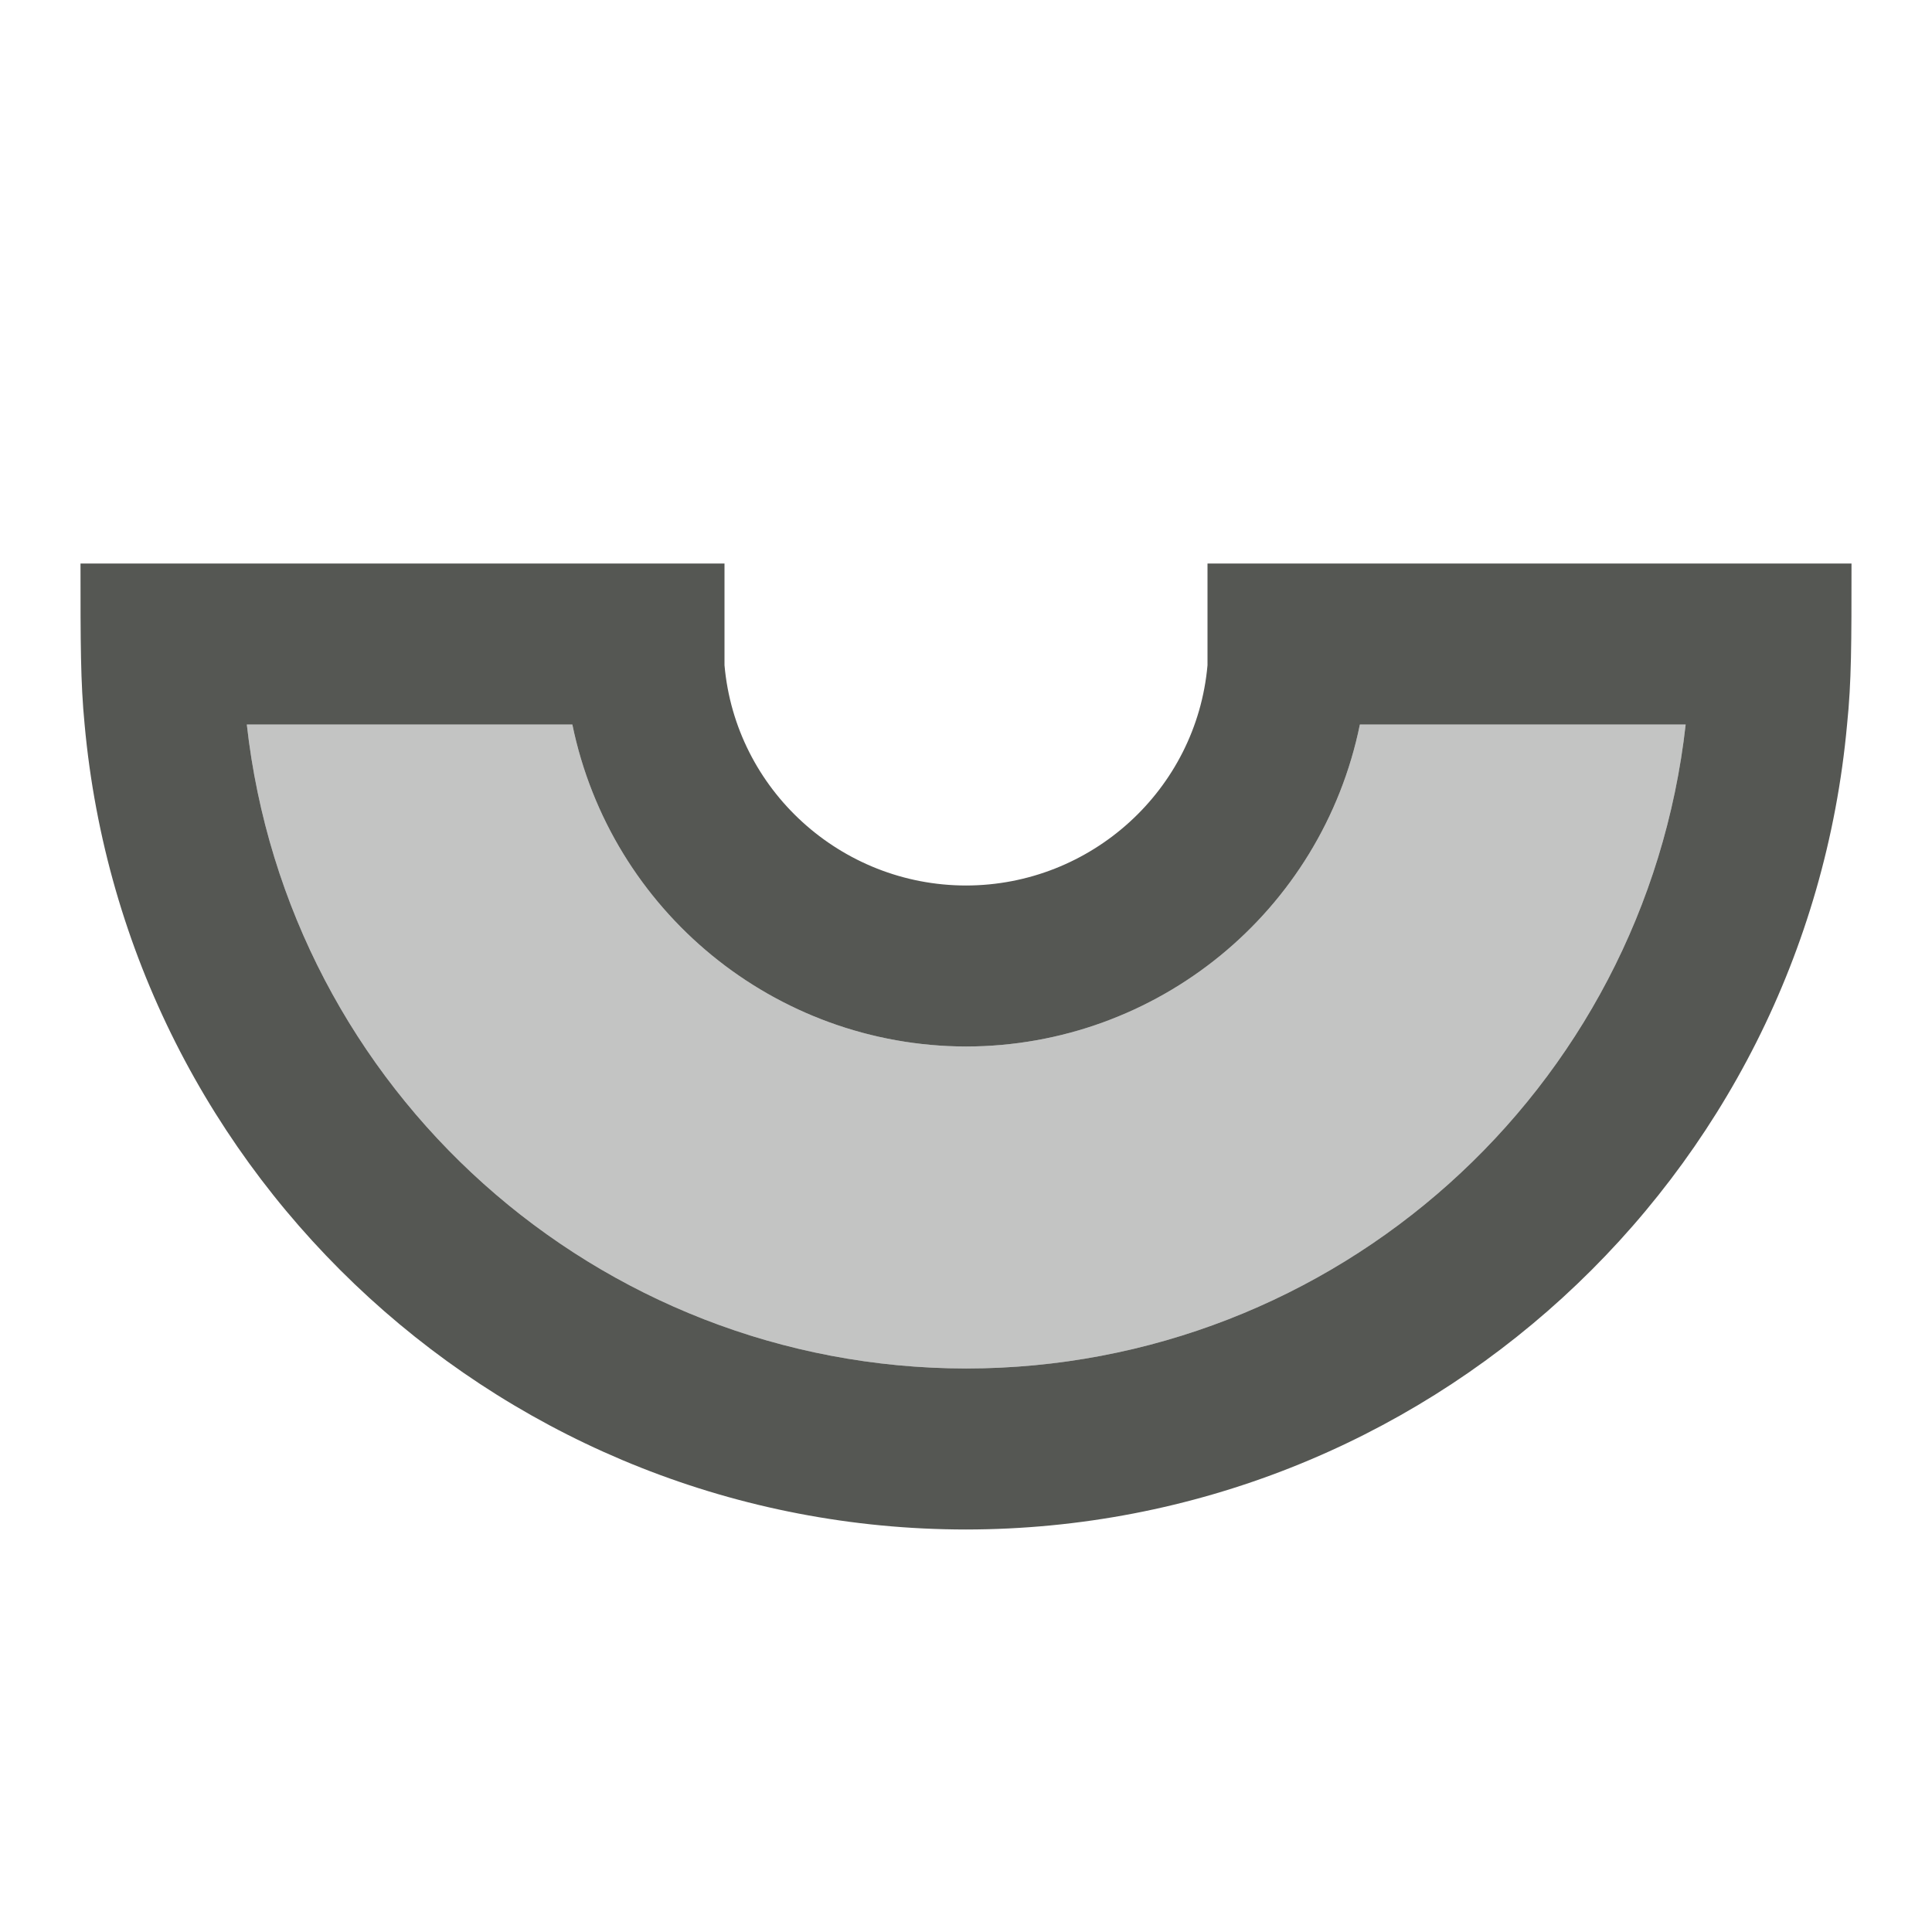 <svg viewBox="0 0 24 24" xmlns="http://www.w3.org/2000/svg"><g fill="#555753"><path d="m12 19c5.684-.005 10.429-4.339 10.945-10 .055-.535.055-1 .055-2h-8v1.264c-.137 1.548-1.446 2.735-3 2.736-1.554-.001-2.863-1.188-3-2.736v-1.264h-8c0 1 0 1.473.051 2 .517 5.662 5.264 9.997 10.949 10zm0-2c-4.58-.005-8.425-3.449-8.934-8h4.044c.478 2.323 2.519 3.994 4.89 4 2.374-.003 4.418-1.674 4.893-4h4.047c-.509 4.553-4.358 7.998-8.939 8z"/><path d="m12 17c-4.58-.005-8.425-3.449-8.934-8h4.044c.478 2.323 2.519 3.994 4.89 4 2.374-.003 4.418-1.674 4.893-4h4.047c-.509 4.553-4.358 7.998-8.939 8z" opacity=".35"/></g></svg>